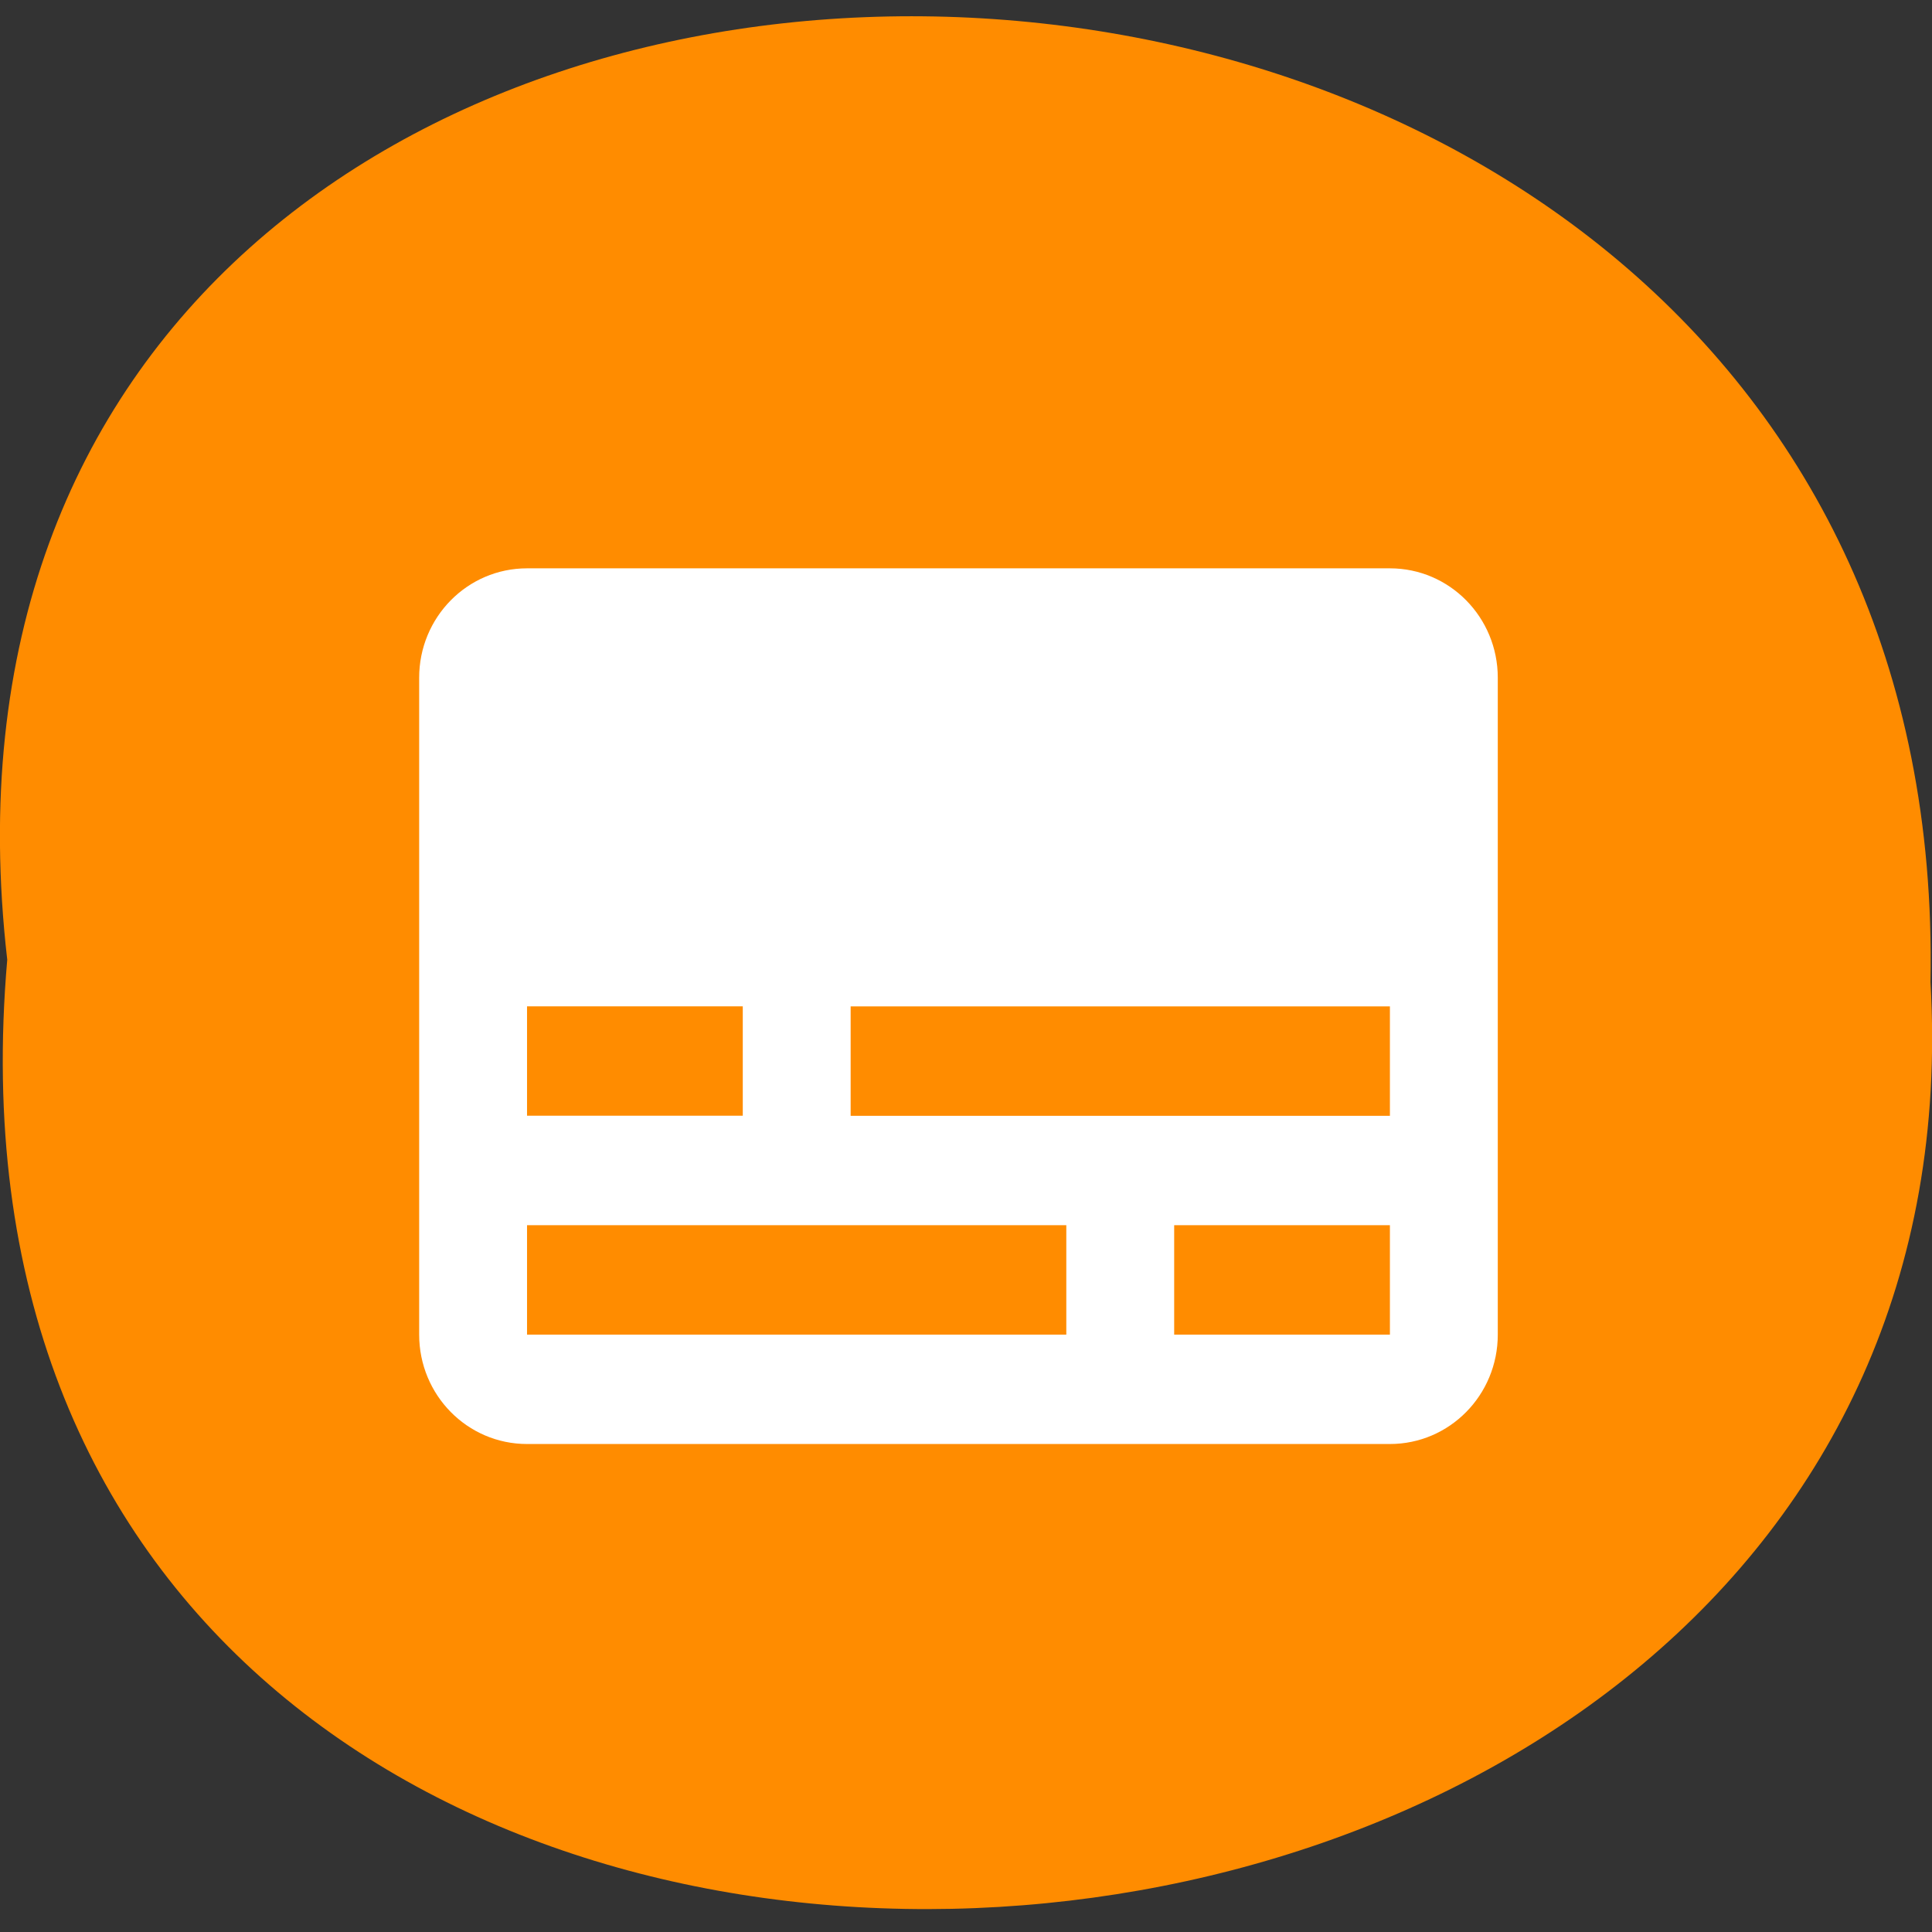 <svg xmlns="http://www.w3.org/2000/svg" viewBox="0 0 24 24"><rect x="0" y="0" width="24" height="24" fill="#333333" stroke="none"/><path d="m 0.09 11.922 c -1.816 -15.781 24.2 -15.563 23.891 0.277 c 0.855 14.734 -25.309 16.06 -23.891 -0.277" fill="#ff8c00"/><path d="m 17.266 7.06 h -10.719 c -0.742 0 -1.34 0.609 -1.34 1.359 v 8.16 c 0 0.75 0.598 1.359 1.34 1.359 h 10.719 c 0.742 0 1.34 -0.609 1.34 -1.359 v -8.16 c 0 -0.75 -0.598 -1.359 -1.34 -1.359 m -10.719 5.441 h 2.68 v 1.359 h -2.68 m 6.699 2.719 h -6.699 v -1.359 h 6.699 m 4.02 1.359 h -2.68 v -1.359 h 2.68 m 0 -1.359 h -6.699 v -1.359 h 6.699" fill="#fff"/></svg>